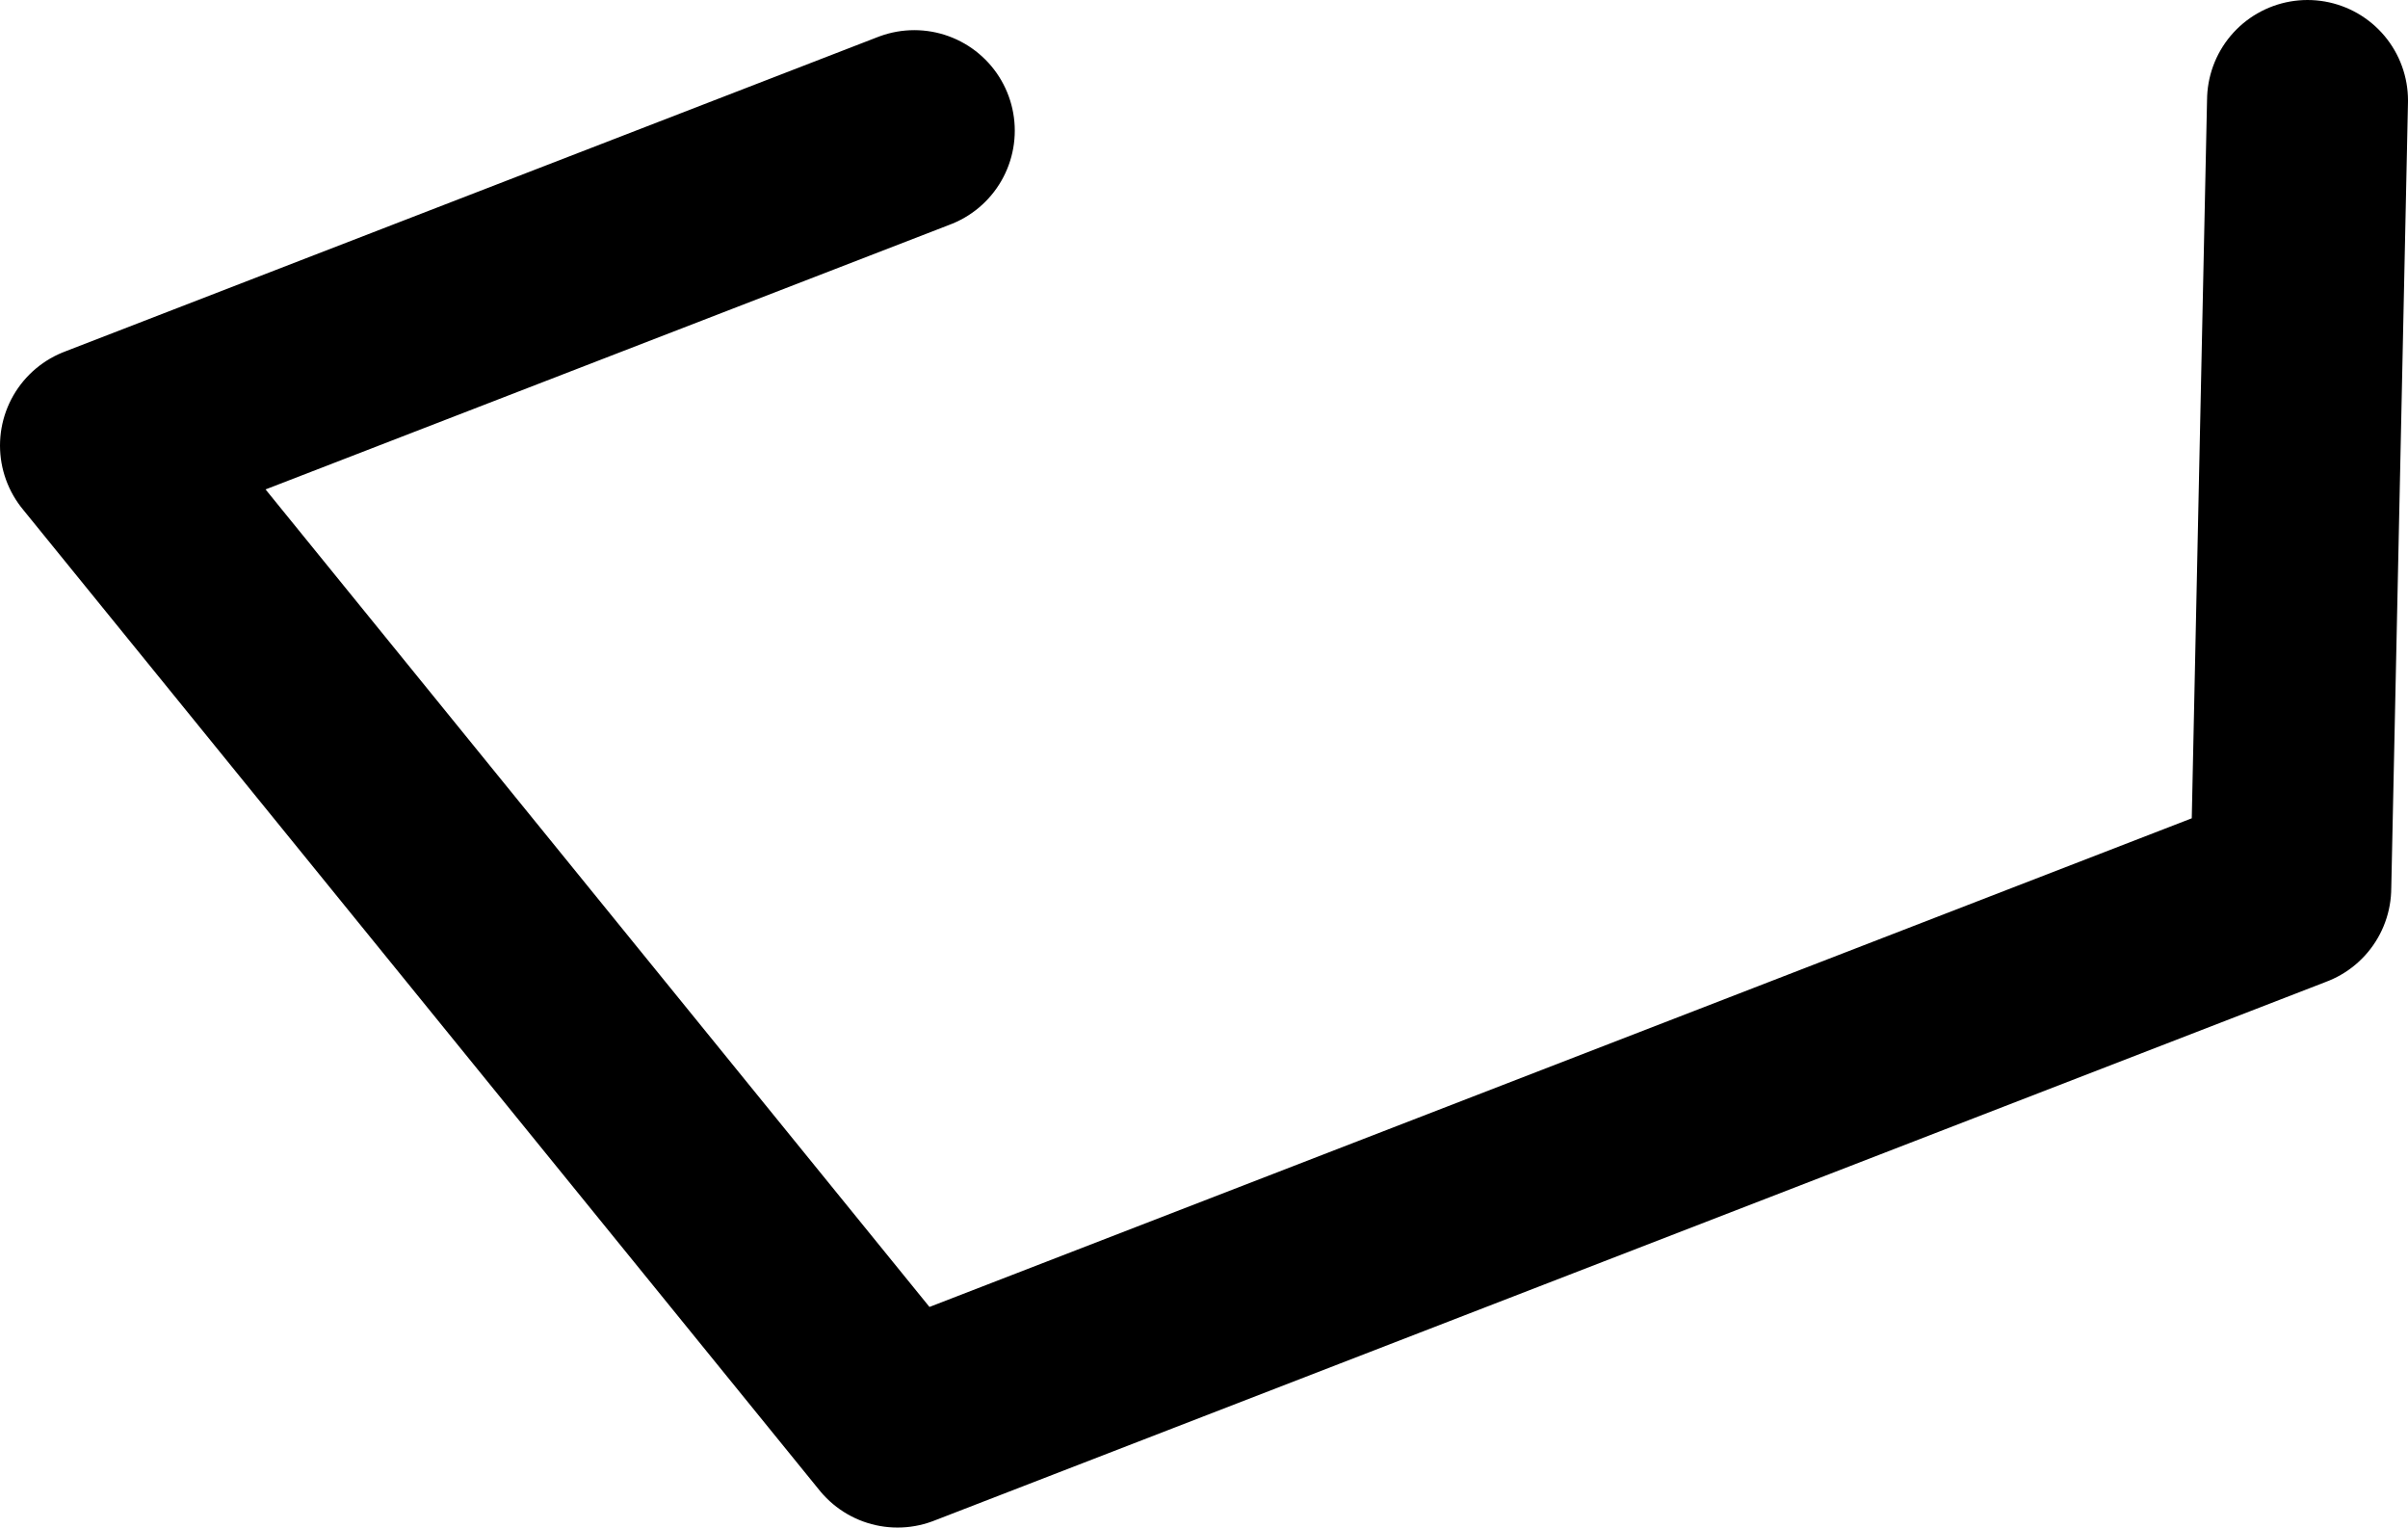 <?xml version="1.0" encoding="UTF-8" standalone="no"?>
<svg xmlns:ffdec="https://www.free-decompiler.com/flash" xmlns:xlink="http://www.w3.org/1999/xlink" ffdec:objectType="shape" height="22.8px" width="35.95px" xmlns="http://www.w3.org/2000/svg">
  <g transform="matrix(1.0, 0.0, 0.0, 1.0, 9.3, 20.2)">
    <path d="M4.35 -18.25 L-7.8 -13.55 4.1 1.1 24.9 -6.95 25.15 -18.7" fill="none" stroke="#000000" stroke-linecap="round" stroke-linejoin="round" stroke-width="3.0"/>
  </g>
</svg>
